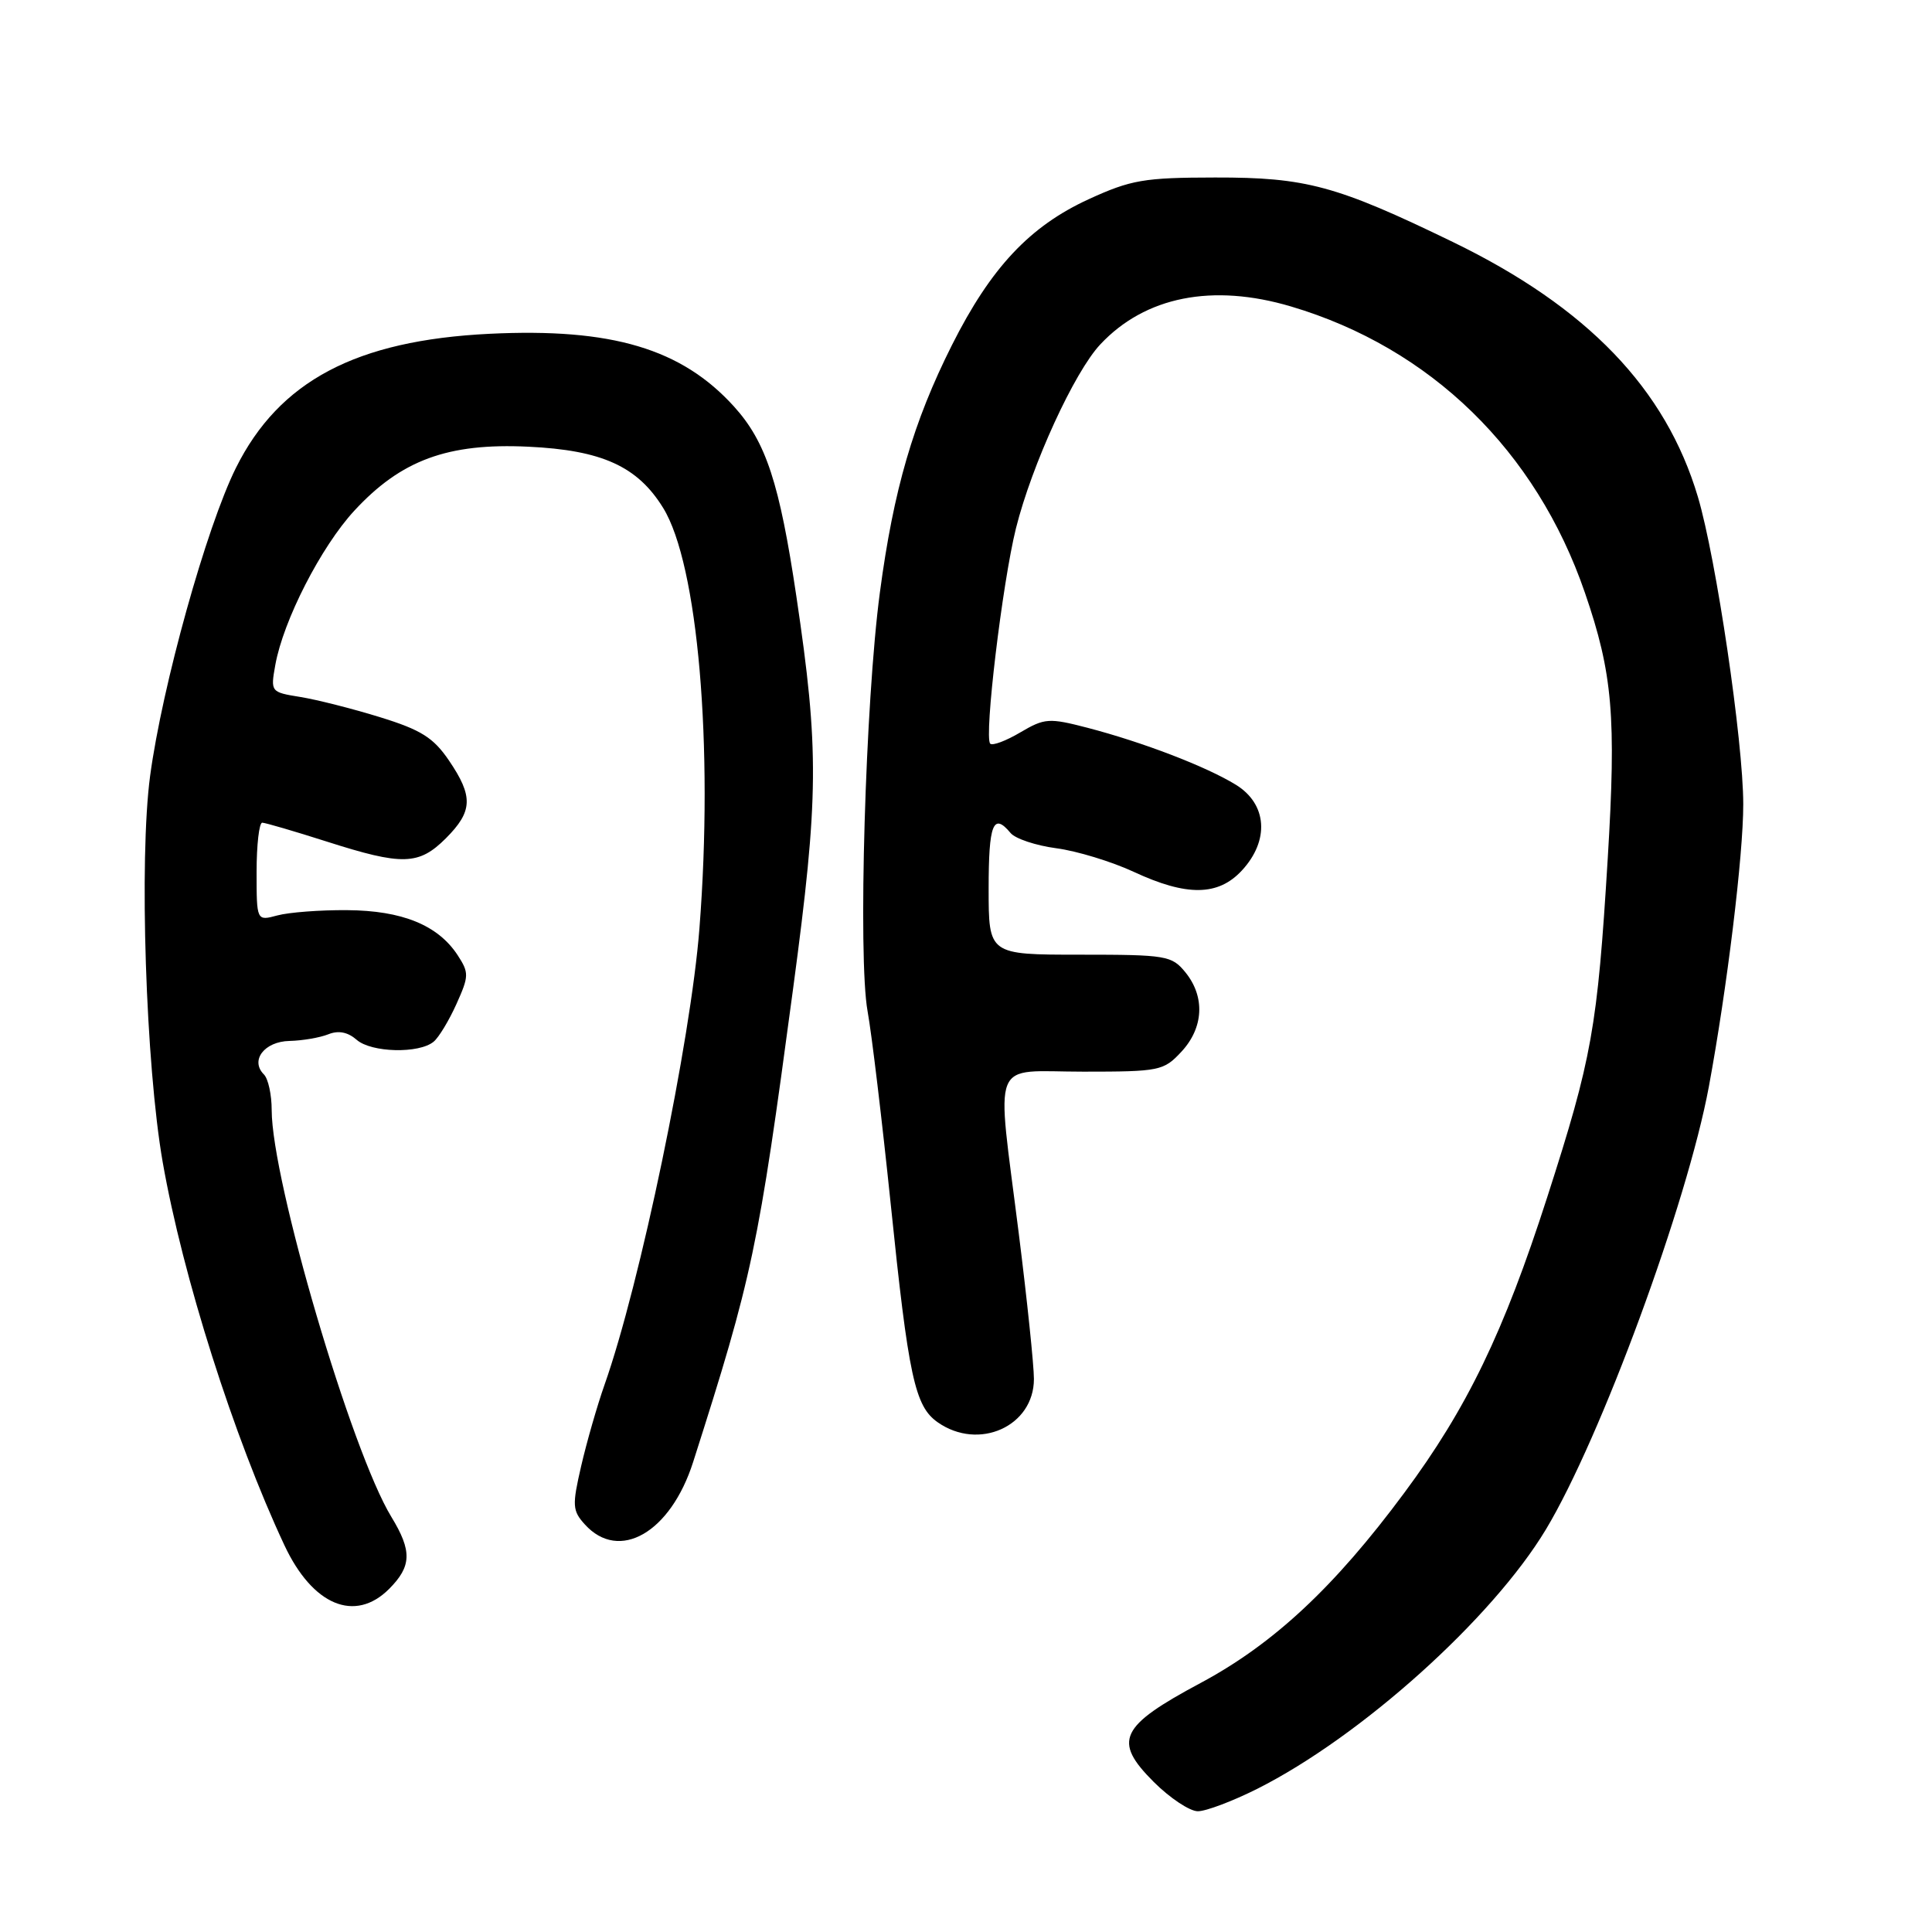 <?xml version="1.0" encoding="UTF-8" standalone="no"?>
<!DOCTYPE svg PUBLIC "-//W3C//DTD SVG 1.1//EN" "http://www.w3.org/Graphics/SVG/1.1/DTD/svg11.dtd" >
<svg xmlns="http://www.w3.org/2000/svg" xmlns:xlink="http://www.w3.org/1999/xlink" version="1.1" viewBox="0 0 256 256">
 <g >
 <path fill="currentColor"
d=" M 166.59 237.03 C 180.34 230.11 197.72 214.49 204.84 202.66 C 212.09 190.61 223.56 159.44 226.43 144.00 C 228.84 130.99 231.00 113.31 230.99 106.56 C 230.99 98.28 227.40 73.97 224.98 65.84 C 220.72 51.51 210.33 40.71 192.50 32.06 C 177.07 24.58 173.07 23.50 161.00 23.52 C 151.58 23.53 149.86 23.83 144.25 26.40 C 136.43 29.99 131.29 35.48 126.14 45.72 C 121.02 55.91 118.40 64.88 116.59 78.50 C 114.66 92.95 113.67 126.90 114.96 134.00 C 115.51 137.03 116.88 148.50 118.02 159.50 C 120.38 182.46 121.22 186.34 124.25 188.46 C 129.70 192.28 137.00 188.99 137.00 182.72 C 137.00 180.92 136.10 172.27 135.00 163.50 C 132.01 139.65 131.07 142.00 143.55 142.00 C 153.67 142.00 154.19 141.89 156.55 139.35 C 159.49 136.18 159.70 132.09 157.09 128.86 C 155.27 126.62 154.59 126.50 143.09 126.50 C 131.00 126.50 131.00 126.50 131.00 117.75 C 131.00 109.17 131.61 107.62 133.90 110.37 C 134.52 111.13 137.26 112.04 139.98 112.40 C 142.70 112.76 147.31 114.17 150.22 115.52 C 157.24 118.79 161.41 118.74 164.55 115.35 C 168.25 111.36 167.91 106.53 163.75 103.98 C 159.81 101.56 151.44 98.35 144.08 96.43 C 138.99 95.11 138.42 95.15 135.19 97.05 C 133.30 98.17 131.51 98.84 131.21 98.54 C 130.37 97.71 132.82 77.24 134.62 70.00 C 136.72 61.60 142.35 49.30 145.80 45.63 C 151.74 39.29 160.66 37.52 171.07 40.61 C 189.56 46.10 203.54 59.71 210.01 78.54 C 213.69 89.23 214.18 94.95 213.03 113.81 C 211.66 136.23 210.96 140.17 205.02 158.62 C 199.25 176.55 194.39 186.61 186.06 197.83 C 176.82 210.30 168.75 217.83 159.09 223.00 C 148.34 228.75 147.43 230.67 152.87 236.11 C 155.01 238.25 157.65 240.00 158.72 240.00 C 159.80 240.00 163.34 238.66 166.59 237.03 Z  M 51.55 210.55 C 54.55 207.54 54.62 205.53 51.86 201.00 C 46.57 192.34 36.00 156.41 36.00 147.09 C 36.00 145.06 35.54 142.94 34.97 142.37 C 33.11 140.51 35.03 138.00 38.36 137.93 C 40.09 137.89 42.40 137.49 43.50 137.05 C 44.84 136.51 46.08 136.75 47.26 137.78 C 49.20 139.48 55.52 139.64 57.46 138.03 C 58.14 137.47 59.50 135.22 60.48 133.04 C 62.15 129.33 62.16 128.90 60.63 126.55 C 58.02 122.58 53.28 120.65 46.00 120.60 C 42.42 120.57 38.26 120.89 36.75 121.30 C 34.00 122.04 34.00 122.04 34.00 115.52 C 34.00 111.93 34.34 109.01 34.75 109.01 C 35.16 109.02 39.00 110.14 43.29 111.51 C 53.33 114.72 55.49 114.66 59.08 111.08 C 62.65 107.50 62.73 105.54 59.49 100.77 C 57.43 97.74 55.79 96.71 50.35 95.03 C 46.70 93.90 41.95 92.70 39.78 92.35 C 35.87 91.72 35.84 91.68 36.48 88.11 C 37.53 82.24 42.53 72.46 46.94 67.68 C 53.14 60.96 59.33 58.68 70.00 59.19 C 79.76 59.65 84.47 61.79 87.87 67.30 C 92.48 74.77 94.56 98.82 92.68 123.00 C 91.53 137.91 84.81 170.19 80.10 183.50 C 79.13 186.25 77.74 191.09 77.01 194.25 C 75.80 199.49 75.84 200.17 77.50 202.00 C 82.04 207.01 88.85 203.09 91.84 193.74 C 99.73 169.03 100.45 165.63 105.09 131.00 C 108.50 105.54 108.55 99.38 105.52 79.00 C 103.29 64.01 101.50 58.56 97.28 53.89 C 90.33 46.20 81.08 43.44 64.85 44.23 C 47.18 45.10 37.00 50.48 31.26 62.00 C 27.35 69.86 21.49 90.90 19.89 102.82 C 18.42 113.82 19.31 141.12 21.56 154.00 C 24.21 169.11 30.98 190.45 37.69 204.76 C 41.42 212.72 47.03 215.06 51.55 210.55 Z "/>
</g>
</svg>